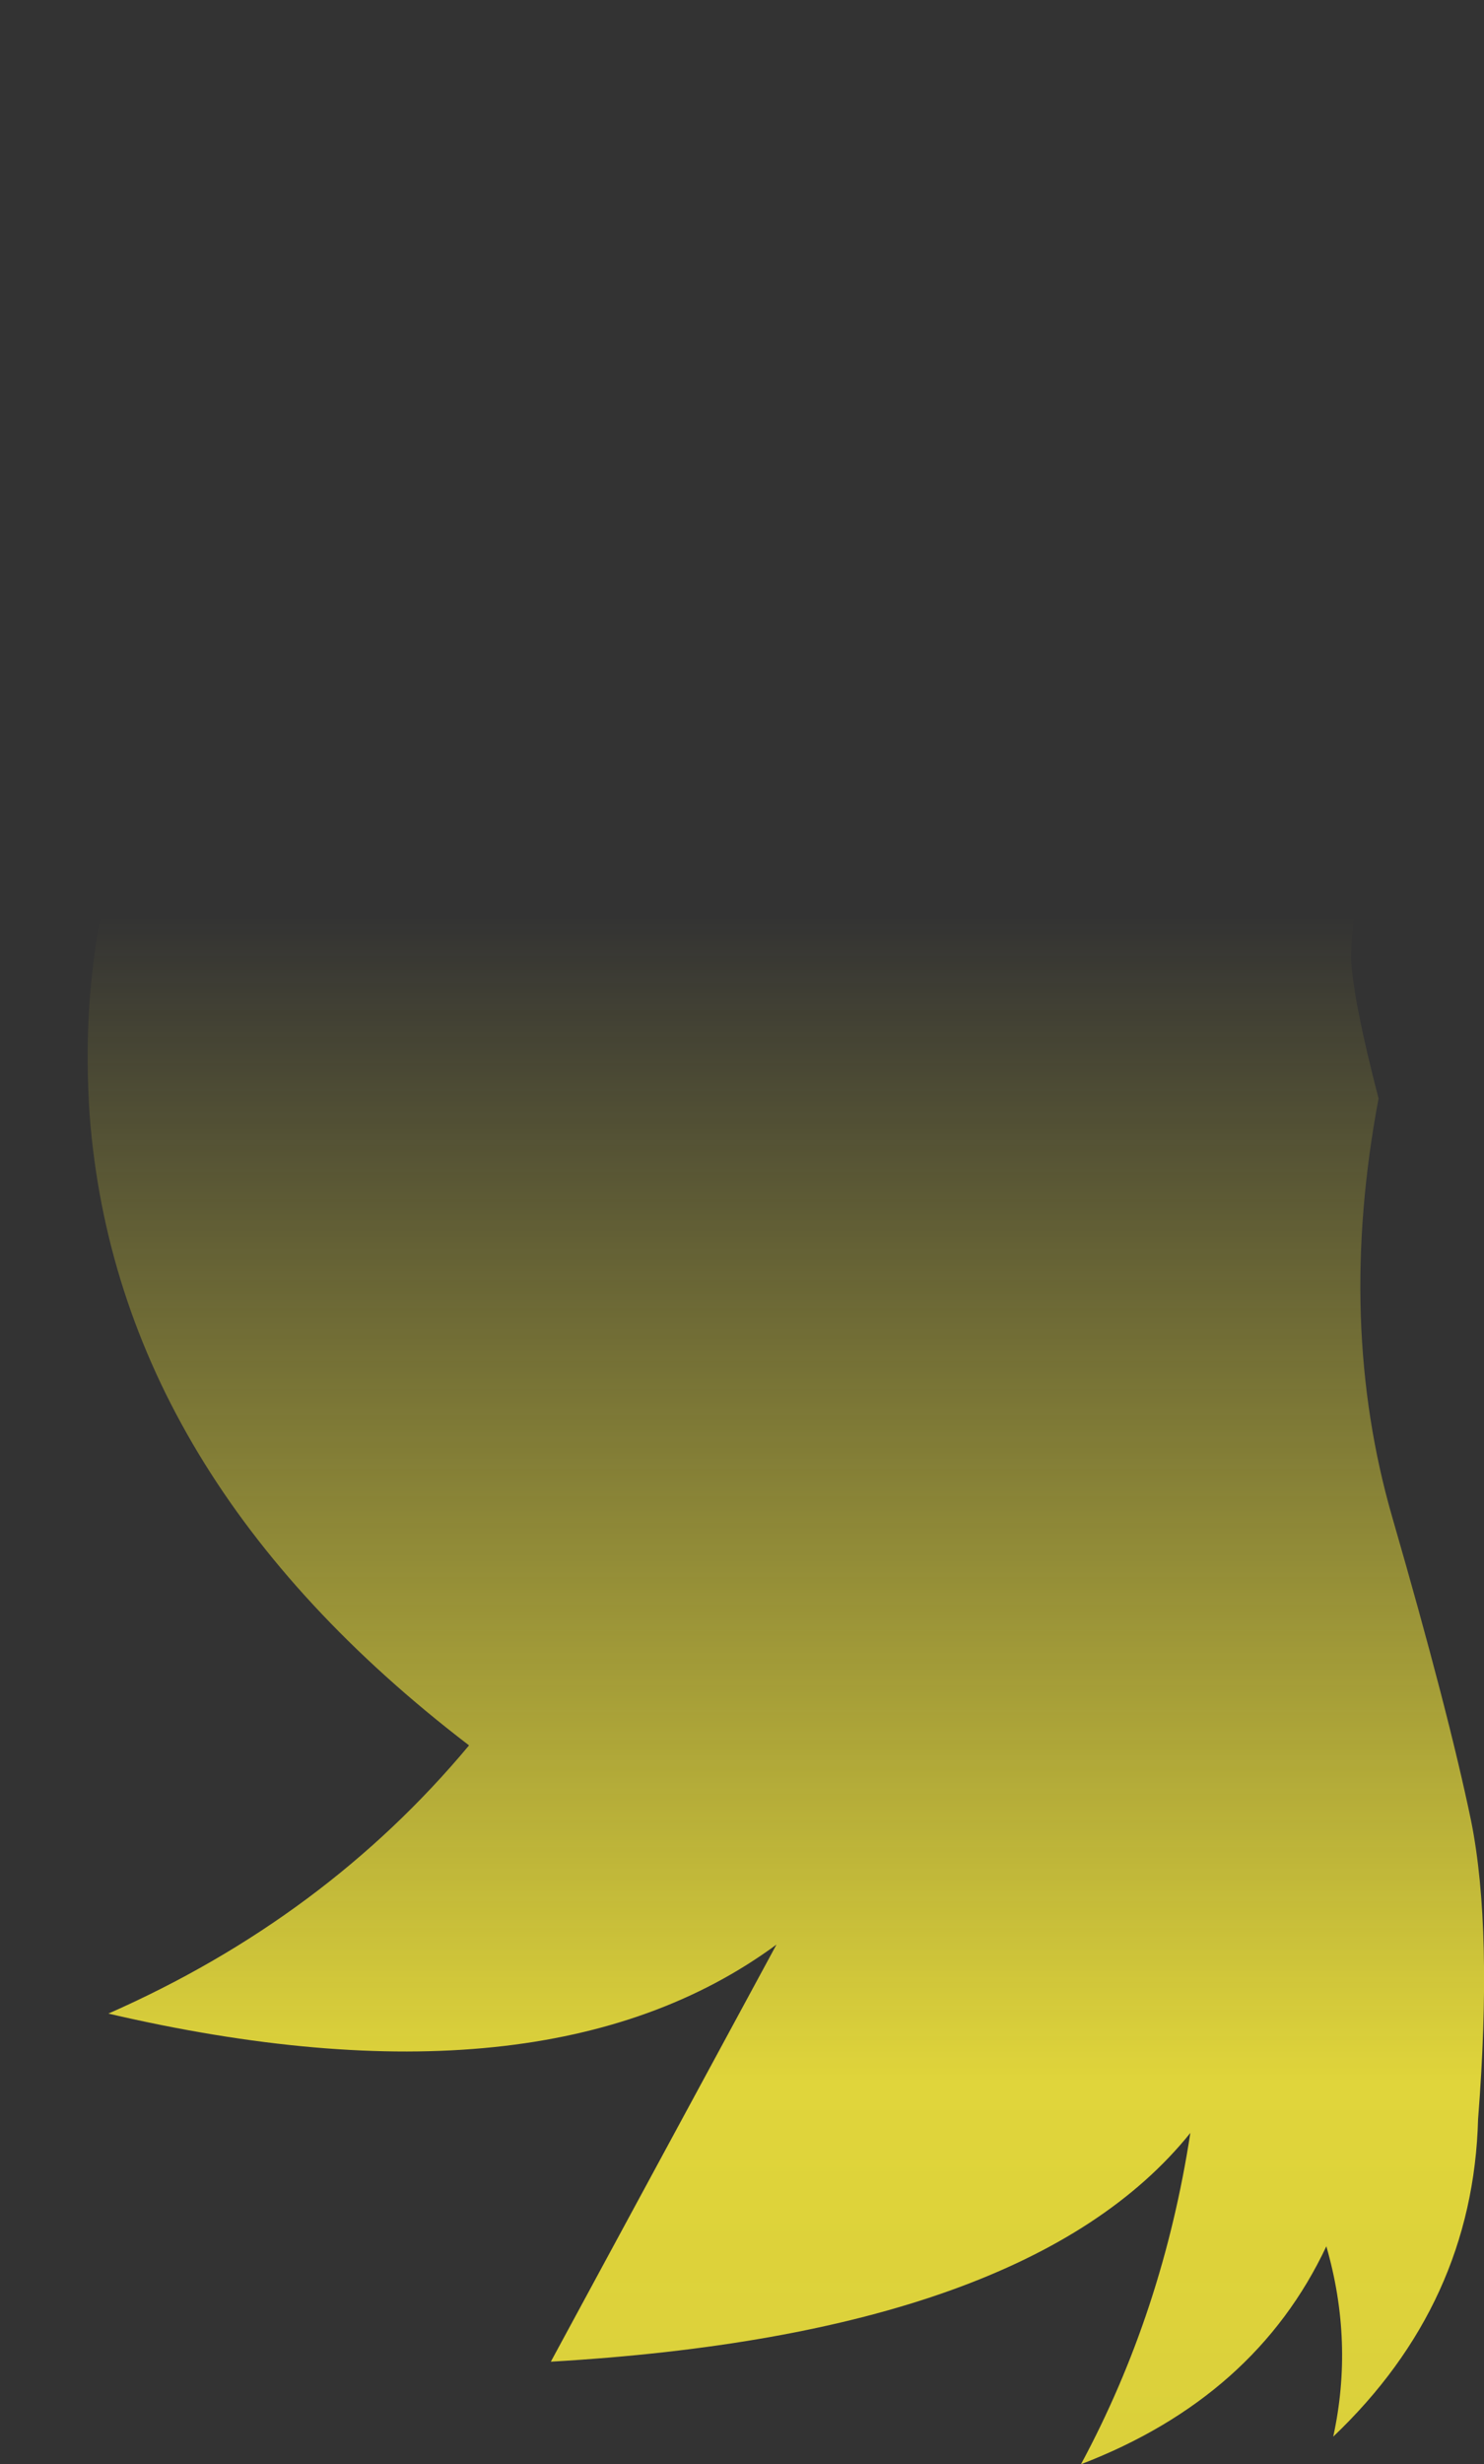 <?xml version="1.0" encoding="UTF-8" standalone="no"?>
<svg xmlns:xlink="http://www.w3.org/1999/xlink" height="124.95px" width="75.3px" xmlns="http://www.w3.org/2000/svg">
  <rect width="100%" height="100%" fill="#333333" stroke="none"/>
  <g transform="matrix(1.0, 0.0, 0.0, 1.0, 37.65, 62.45)">
    <path d="M34.5 -26.8 L34.2 -24.55 Q33.4 -21.55 31.6 -18.55 30.95 -16.2 30.9 -13.9 31.0 -11.75 32.3 -6.75 30.15 4.65 33.0 14.5 35.85 24.35 37.0 29.9 38.1 35.4 37.35 45.0 37.1 54.35 30.0 61.1 31.05 56.3 29.65 51.45 26.05 59.1 17.2 62.5 21.35 54.8 22.75 45.7 14.55 55.9 -9.7 57.3 L1.75 36.15 Q-10.0 44.8 -32.15 39.65 -21.15 34.8 -13.85 26.05 -31.7 12.4 -33.1 -5.9 -34.45 -26.0 -17.85 -36.15 -28.75 -34.55 -37.65 -29.75 -27.45 -49.4 -9.0 -52.55 -17.95 -54.75 -28.2 -51.2 -12.35 -66.0 7.65 -61.3 24.65 -55.75 34.45 -40.5 35.05 -35.7 34.85 -30.95 L34.5 -26.8" fill="url(#gradient0)" fill-rule="evenodd" stroke="none"/>
  </g>
  <defs>
    <linearGradient gradientTransform="matrix(0.0, 0.095, -0.046, 0.0, 0.0, 61.8)" gradientUnits="userSpaceOnUse" id="gradient0" spreadMethod="pad" x1="-819.2" x2="819.2">
      <stop offset="0.0" stop-color="#fff23c" stop-opacity="0.0"/>
      <stop offset="0.38" stop-color="#fff23c" stop-opacity="0.847"/>
      <stop offset="0.604" stop-color="#fff23c" stop-opacity="0.8"/>
      <stop offset="1.0" stop-color="#fff23c" stop-opacity="0.0"/>
    </linearGradient>
  </defs>
</svg>
